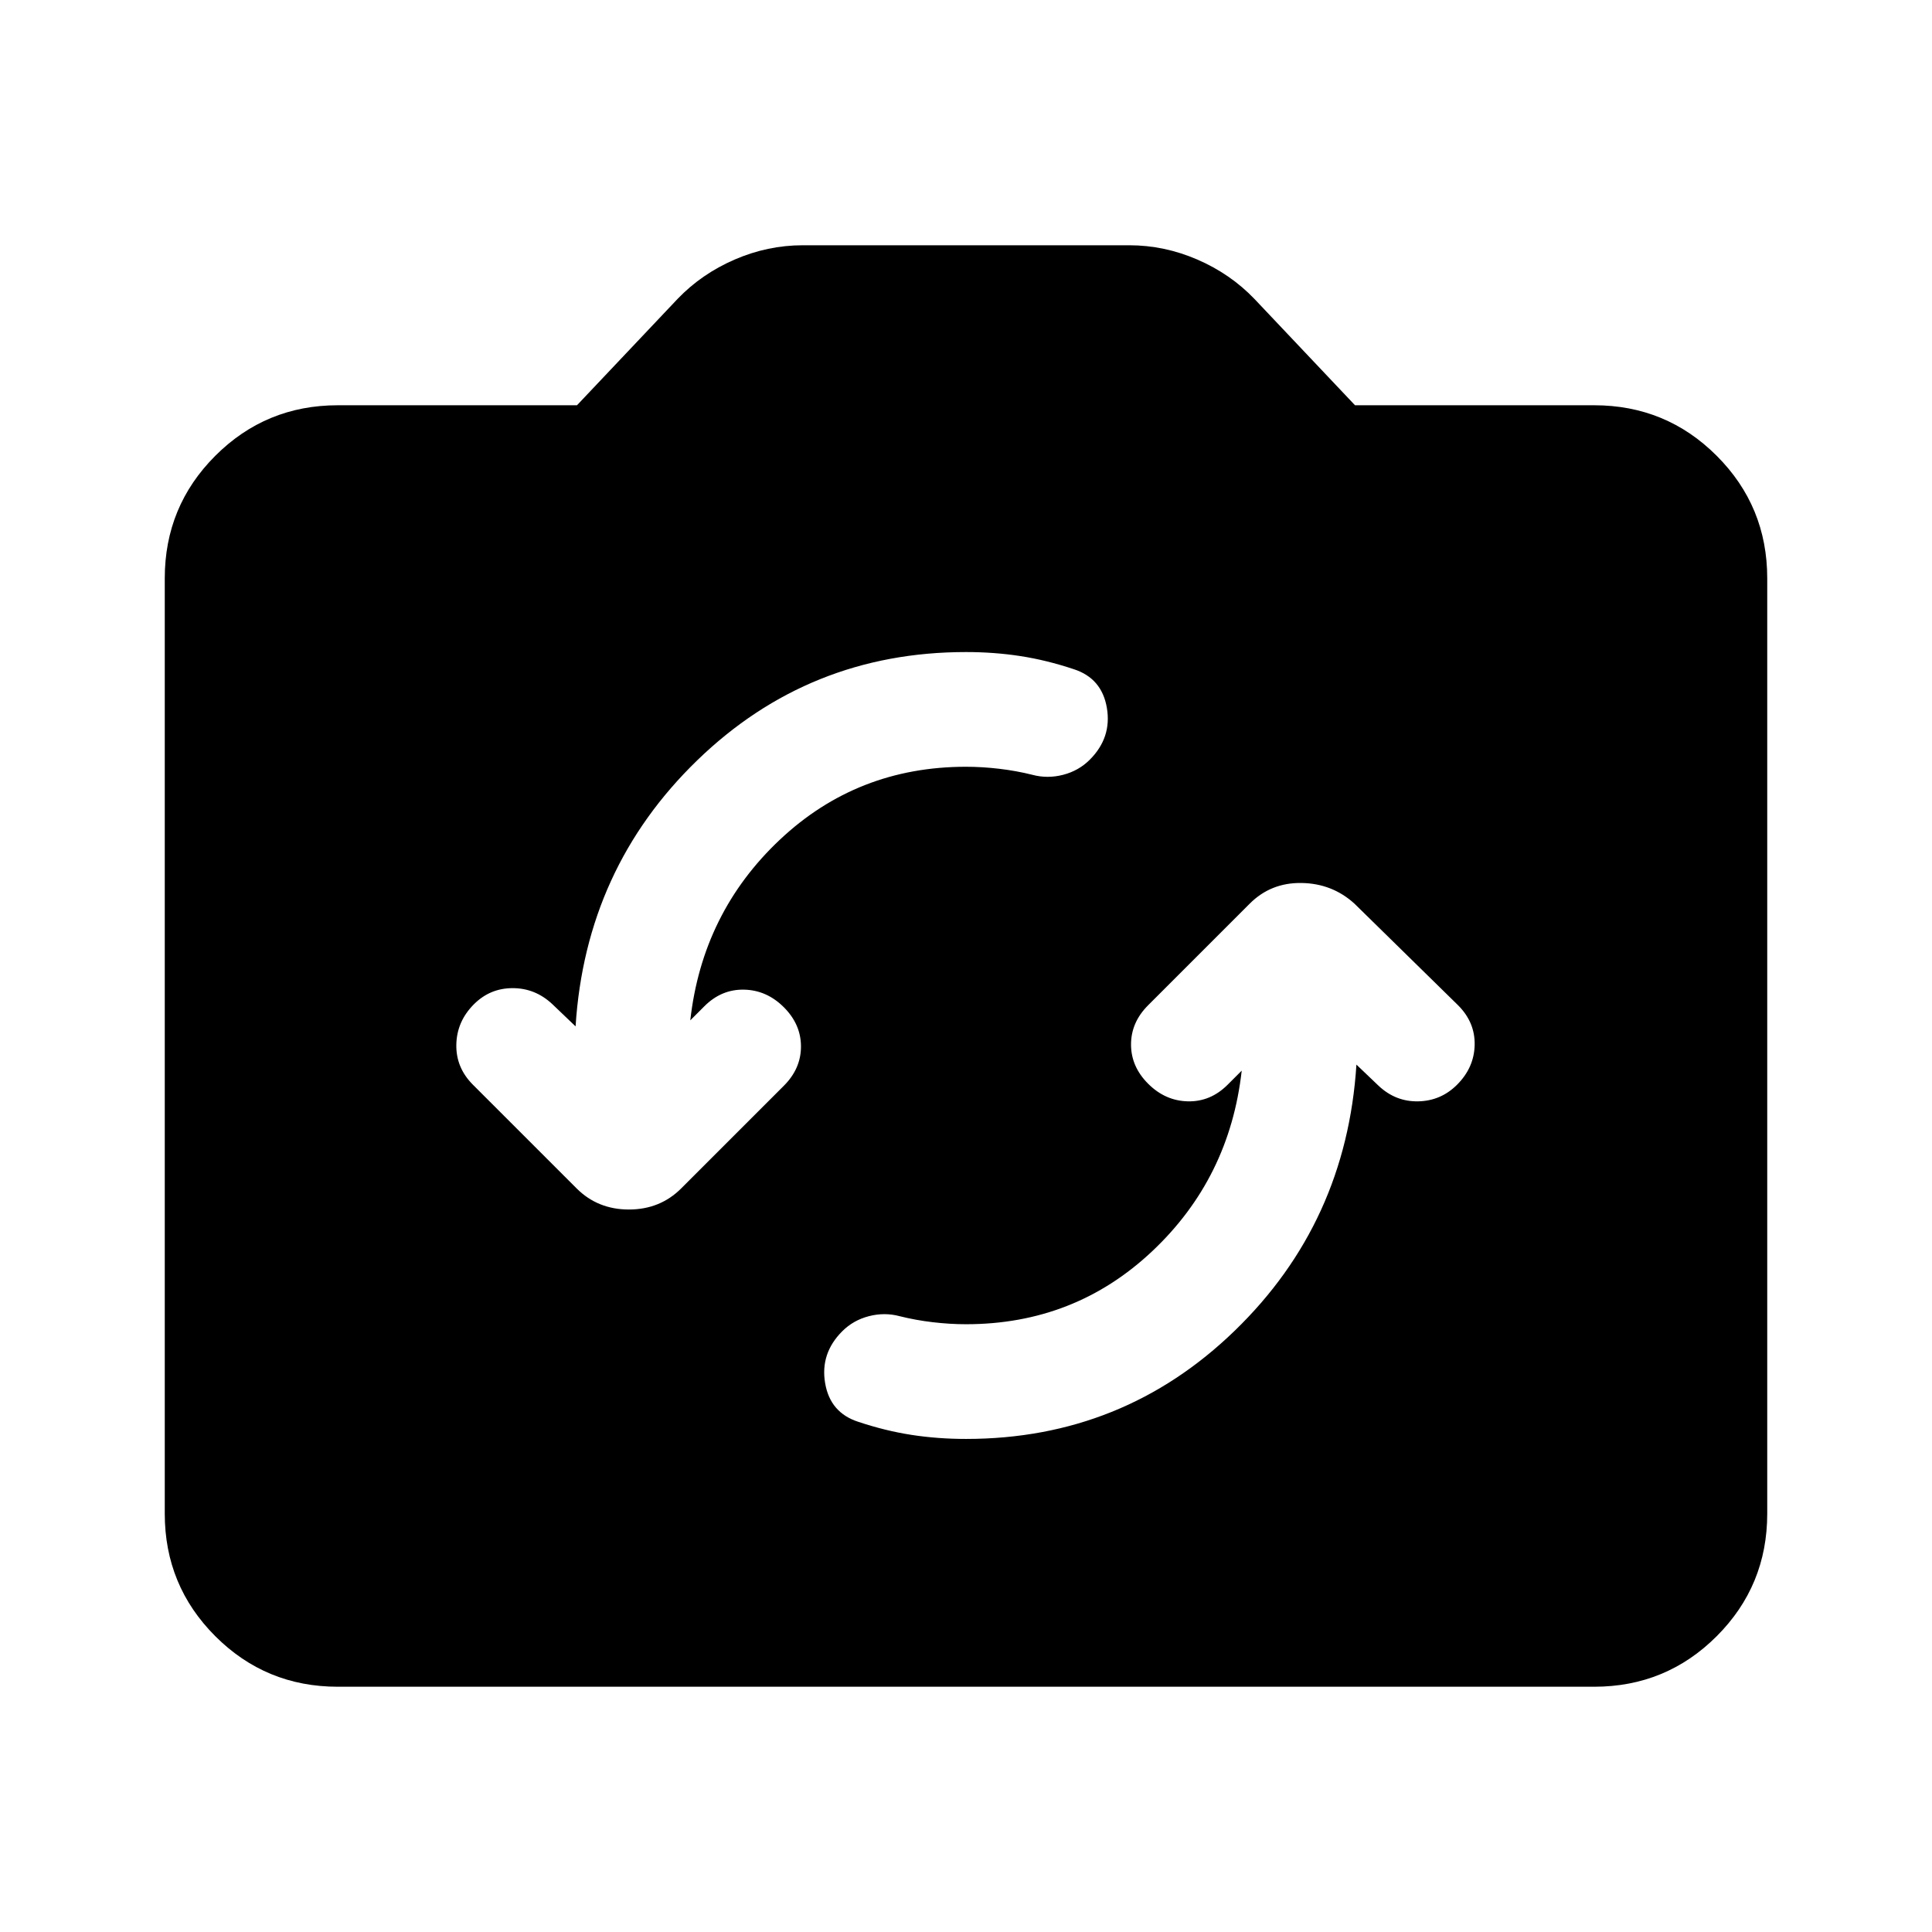<svg xmlns="http://www.w3.org/2000/svg" height="24" viewBox="0 -960 960 960" width="24"><path d="M167.87-121.87q-35.78 0-60.89-25.11t-25.11-60.89v-464.76q0-35.78 25.11-60.89t60.89-25.11H286.7l49.97-52.83q11.94-12.45 28.36-19.56 16.43-7.11 33.86-7.11h162.22q17.43 0 33.86 7.11 16.42 7.11 28.36 19.56l49.97 52.83h118.83q35.78 0 60.89 25.11t25.11 60.89v464.76q0 35.78-25.11 60.89t-60.89 25.11H167.87ZM617-428q-6 53.5-44.5 89.75T480-302q-8 0-16.5-1t-16.5-3q-7.5-2-15.25 0t-13.25 7.5q-11 11-8.5 25.75t16.5 19.25Q440-249 453-247t27 2q78 0 133.5-53.75T674-431l11 10.5q8.5 8 19.75 7.75T724-421q8.5-8.5 8.75-19.75t-8.25-19.75L673-511q-11-10-26.25-10.25T621-511l-50.5 50.5Q562-452 562-441t8.5 19.5q8.5 8.5 19.75 8.75T610-421l7-7Zm-331-22-11.5-11q-8.5-8-19.75-8t-19.25 8q-8.5 8.5-8.75 20t8.25 20l51.5 51.5q10.5 10.5 26 10.5t26-10.5l51-51Q398-429 398-440t-8.5-19.5q-8.5-8.5-19.75-8.75T350-460l-7 7q6-53.5 44.5-89.75T480-579q8 0 16.5 1t16.5 3q7.5 2 15.25 0t13.25-7.5q11-11 8.5-25.75t-16.5-19.25Q520-632 507-634t-27-2q-78 0-133.5 53.75T286-450Z"/></svg>